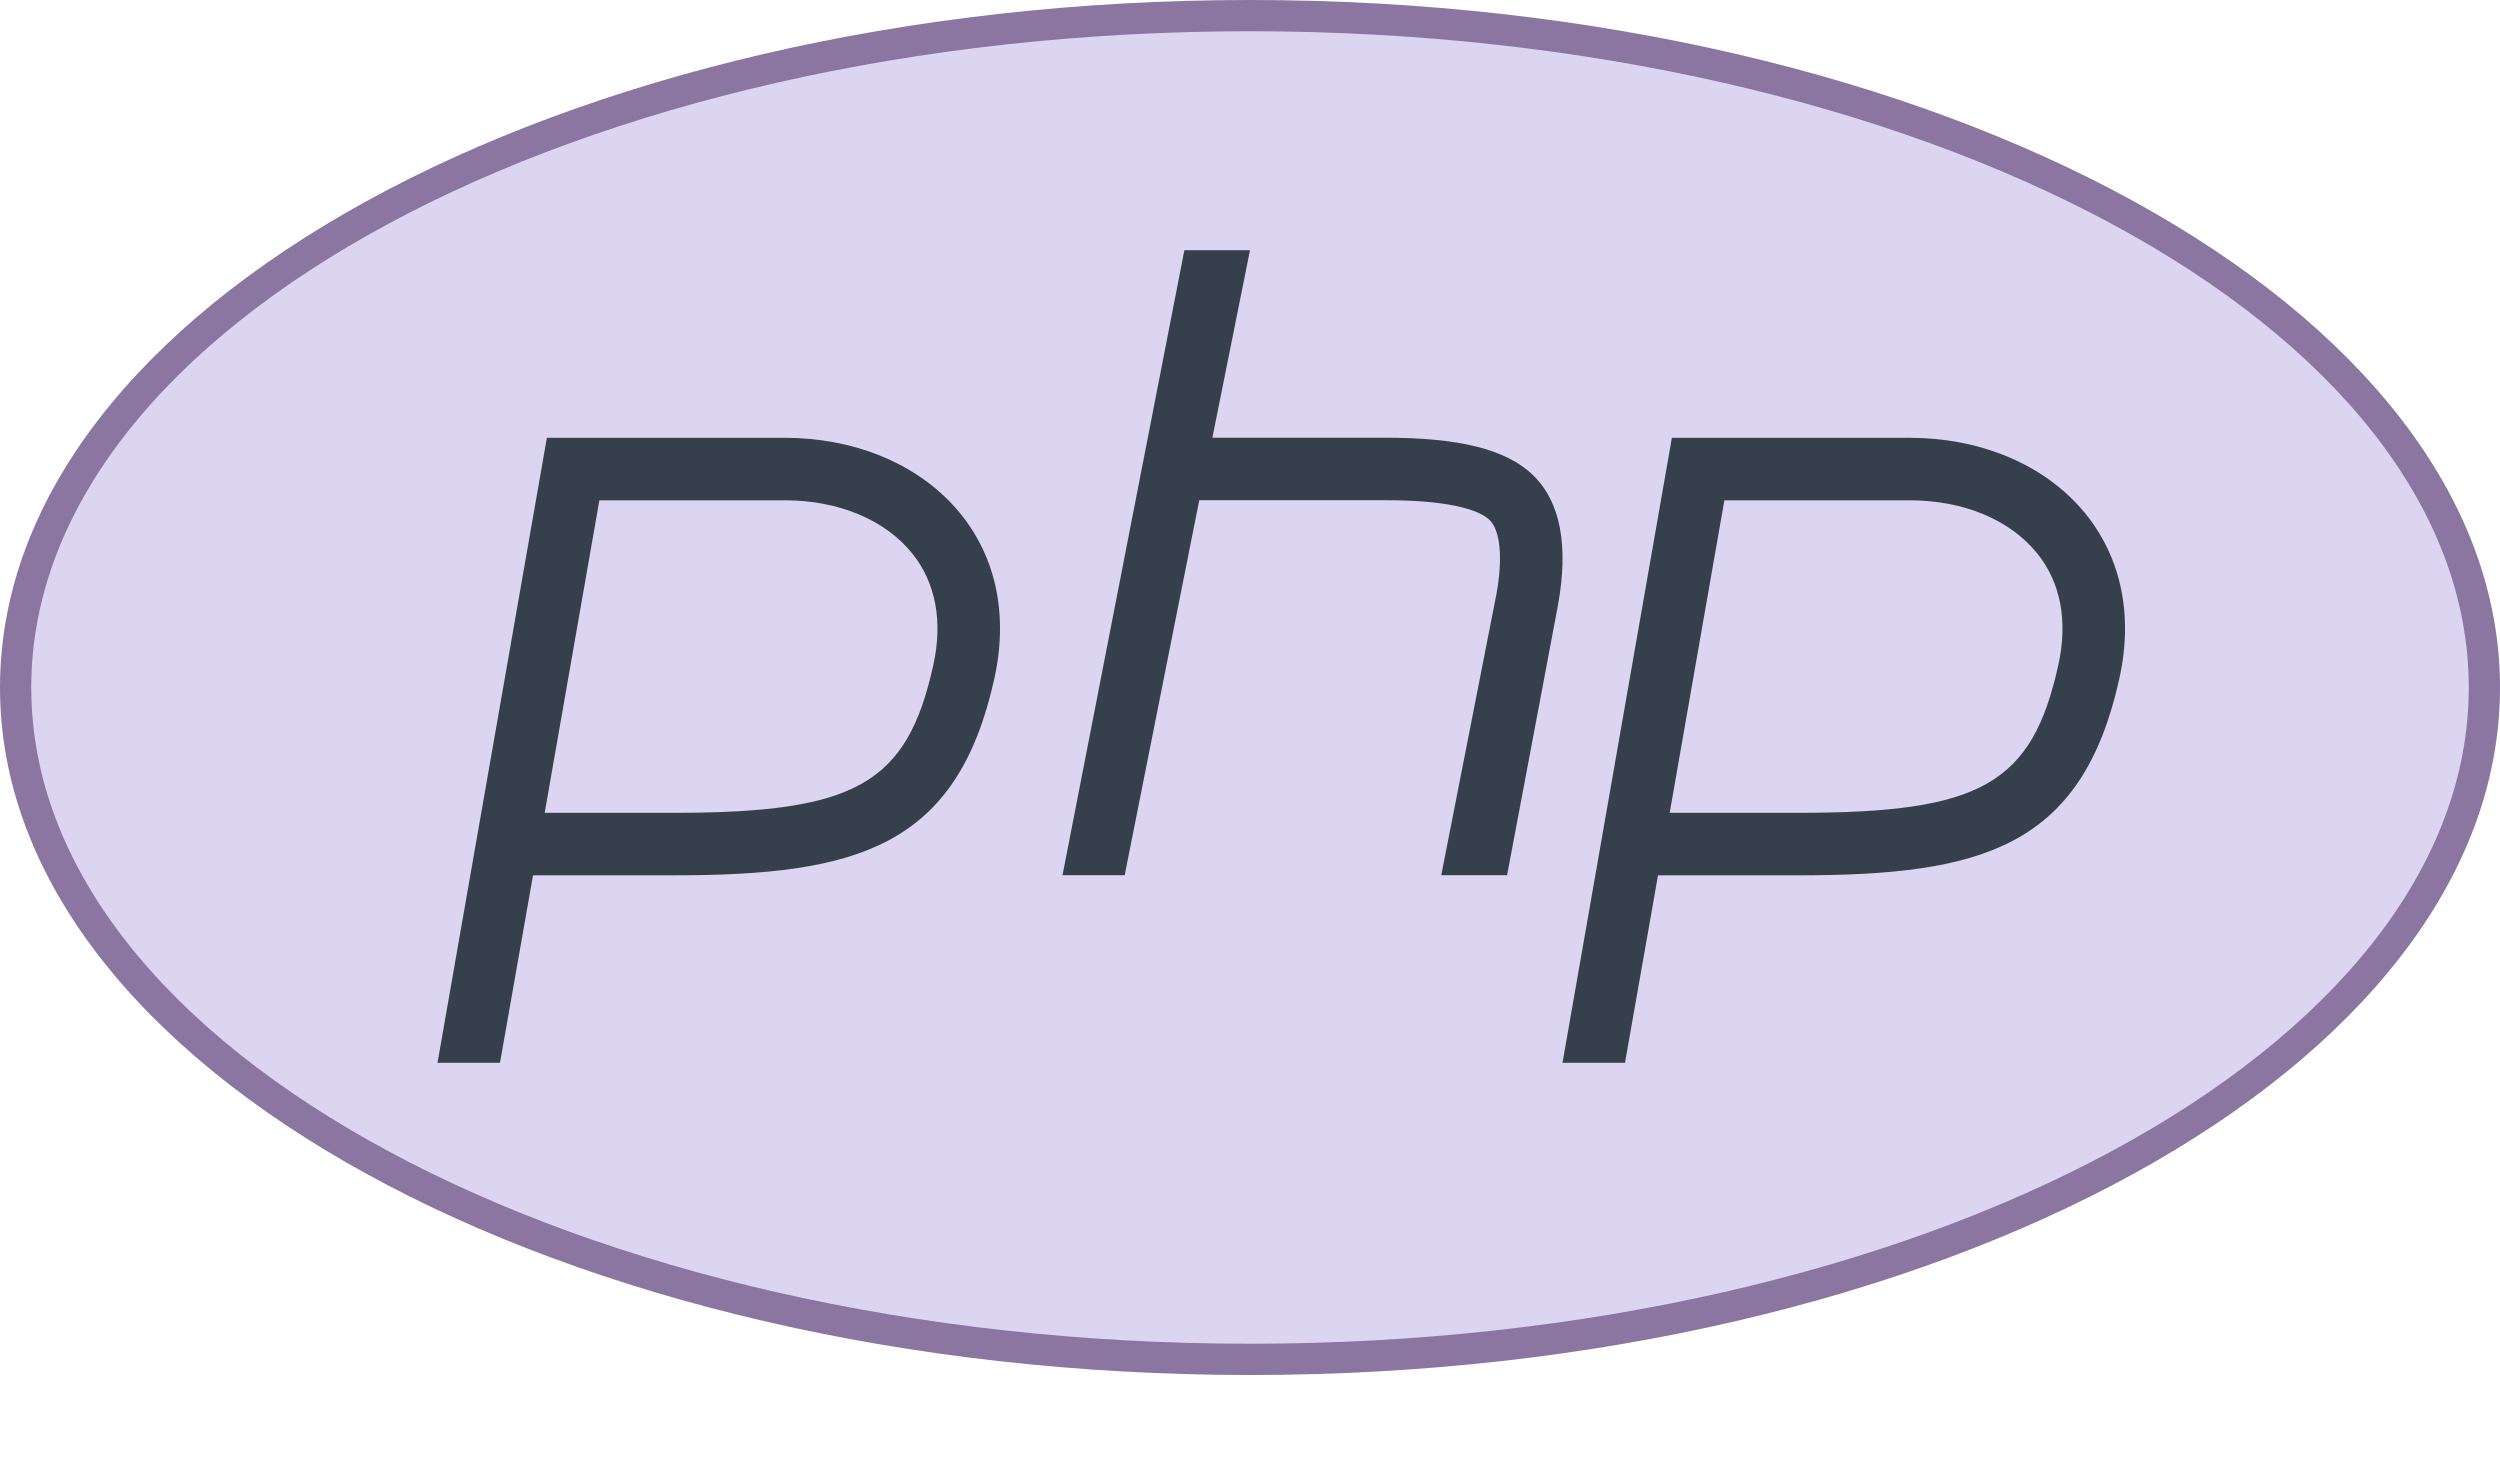 <svg width="24" height="14" viewBox="0 0 24 14" fill="none" xmlns="http://www.w3.org/2000/svg">
<path d="M12 13.052C5.466 13.052 0.15 10.159 0.15 6.602C0.15 3.046 5.466 0.152 12 0.152C18.534 0.152 23.85 3.046 23.85 6.602C23.85 10.159 18.534 13.052 12 13.052Z" fill="#DCD5F2"/>
<path d="M12 0.3C18.451 0.3 23.7 3.126 23.7 6.6C23.7 10.074 18.451 12.9 12 12.9C5.548 12.9 0.3 10.074 0.3 6.6C0.3 3.126 5.548 0.3 12 0.3ZM12 0C5.373 0 0 2.955 0 6.6C0 10.245 5.373 13.2 12 13.2C18.627 13.2 24 10.245 24 6.6C24 2.955 18.627 0 12 0Z" fill="#8B75A1"/>
<path d="M7.534 4.803C8.051 4.803 8.498 4.99 8.759 5.315C8.983 5.595 9.053 5.966 8.959 6.388C8.707 7.525 8.218 7.803 6.471 7.803H5.229L5.754 4.803H7.534ZM7.534 4.203H5.25L4.2 10.203H4.8L5.117 8.403H6.471C8.23 8.403 9.187 8.132 9.545 6.518C9.853 5.132 8.831 4.203 7.534 4.203ZM18.334 4.803C18.851 4.803 19.298 4.99 19.559 5.315C19.784 5.595 19.853 5.966 19.759 6.388C19.507 7.525 19.018 7.803 17.271 7.803H16.029L16.554 4.803H18.334ZM18.334 4.203H16.05L15 10.203H15.6L15.917 8.403H17.271C19.03 8.403 19.987 8.132 20.345 6.518C20.653 5.132 19.631 4.203 18.334 4.203Z" fill="#36404D"/>
<path d="M14.722 4.566C14.458 4.307 13.993 4.202 13.3 4.202H11.639L12 2.402H11.37L10.2 8.402H10.797L11.513 4.802H11.639H13.3C14.002 4.802 14.229 4.922 14.301 4.993C14.404 5.095 14.428 5.361 14.366 5.702L13.836 8.402H14.468L14.956 5.813C15.06 5.241 14.981 4.821 14.722 4.566Z" fill="#36404D"/>
</svg>
